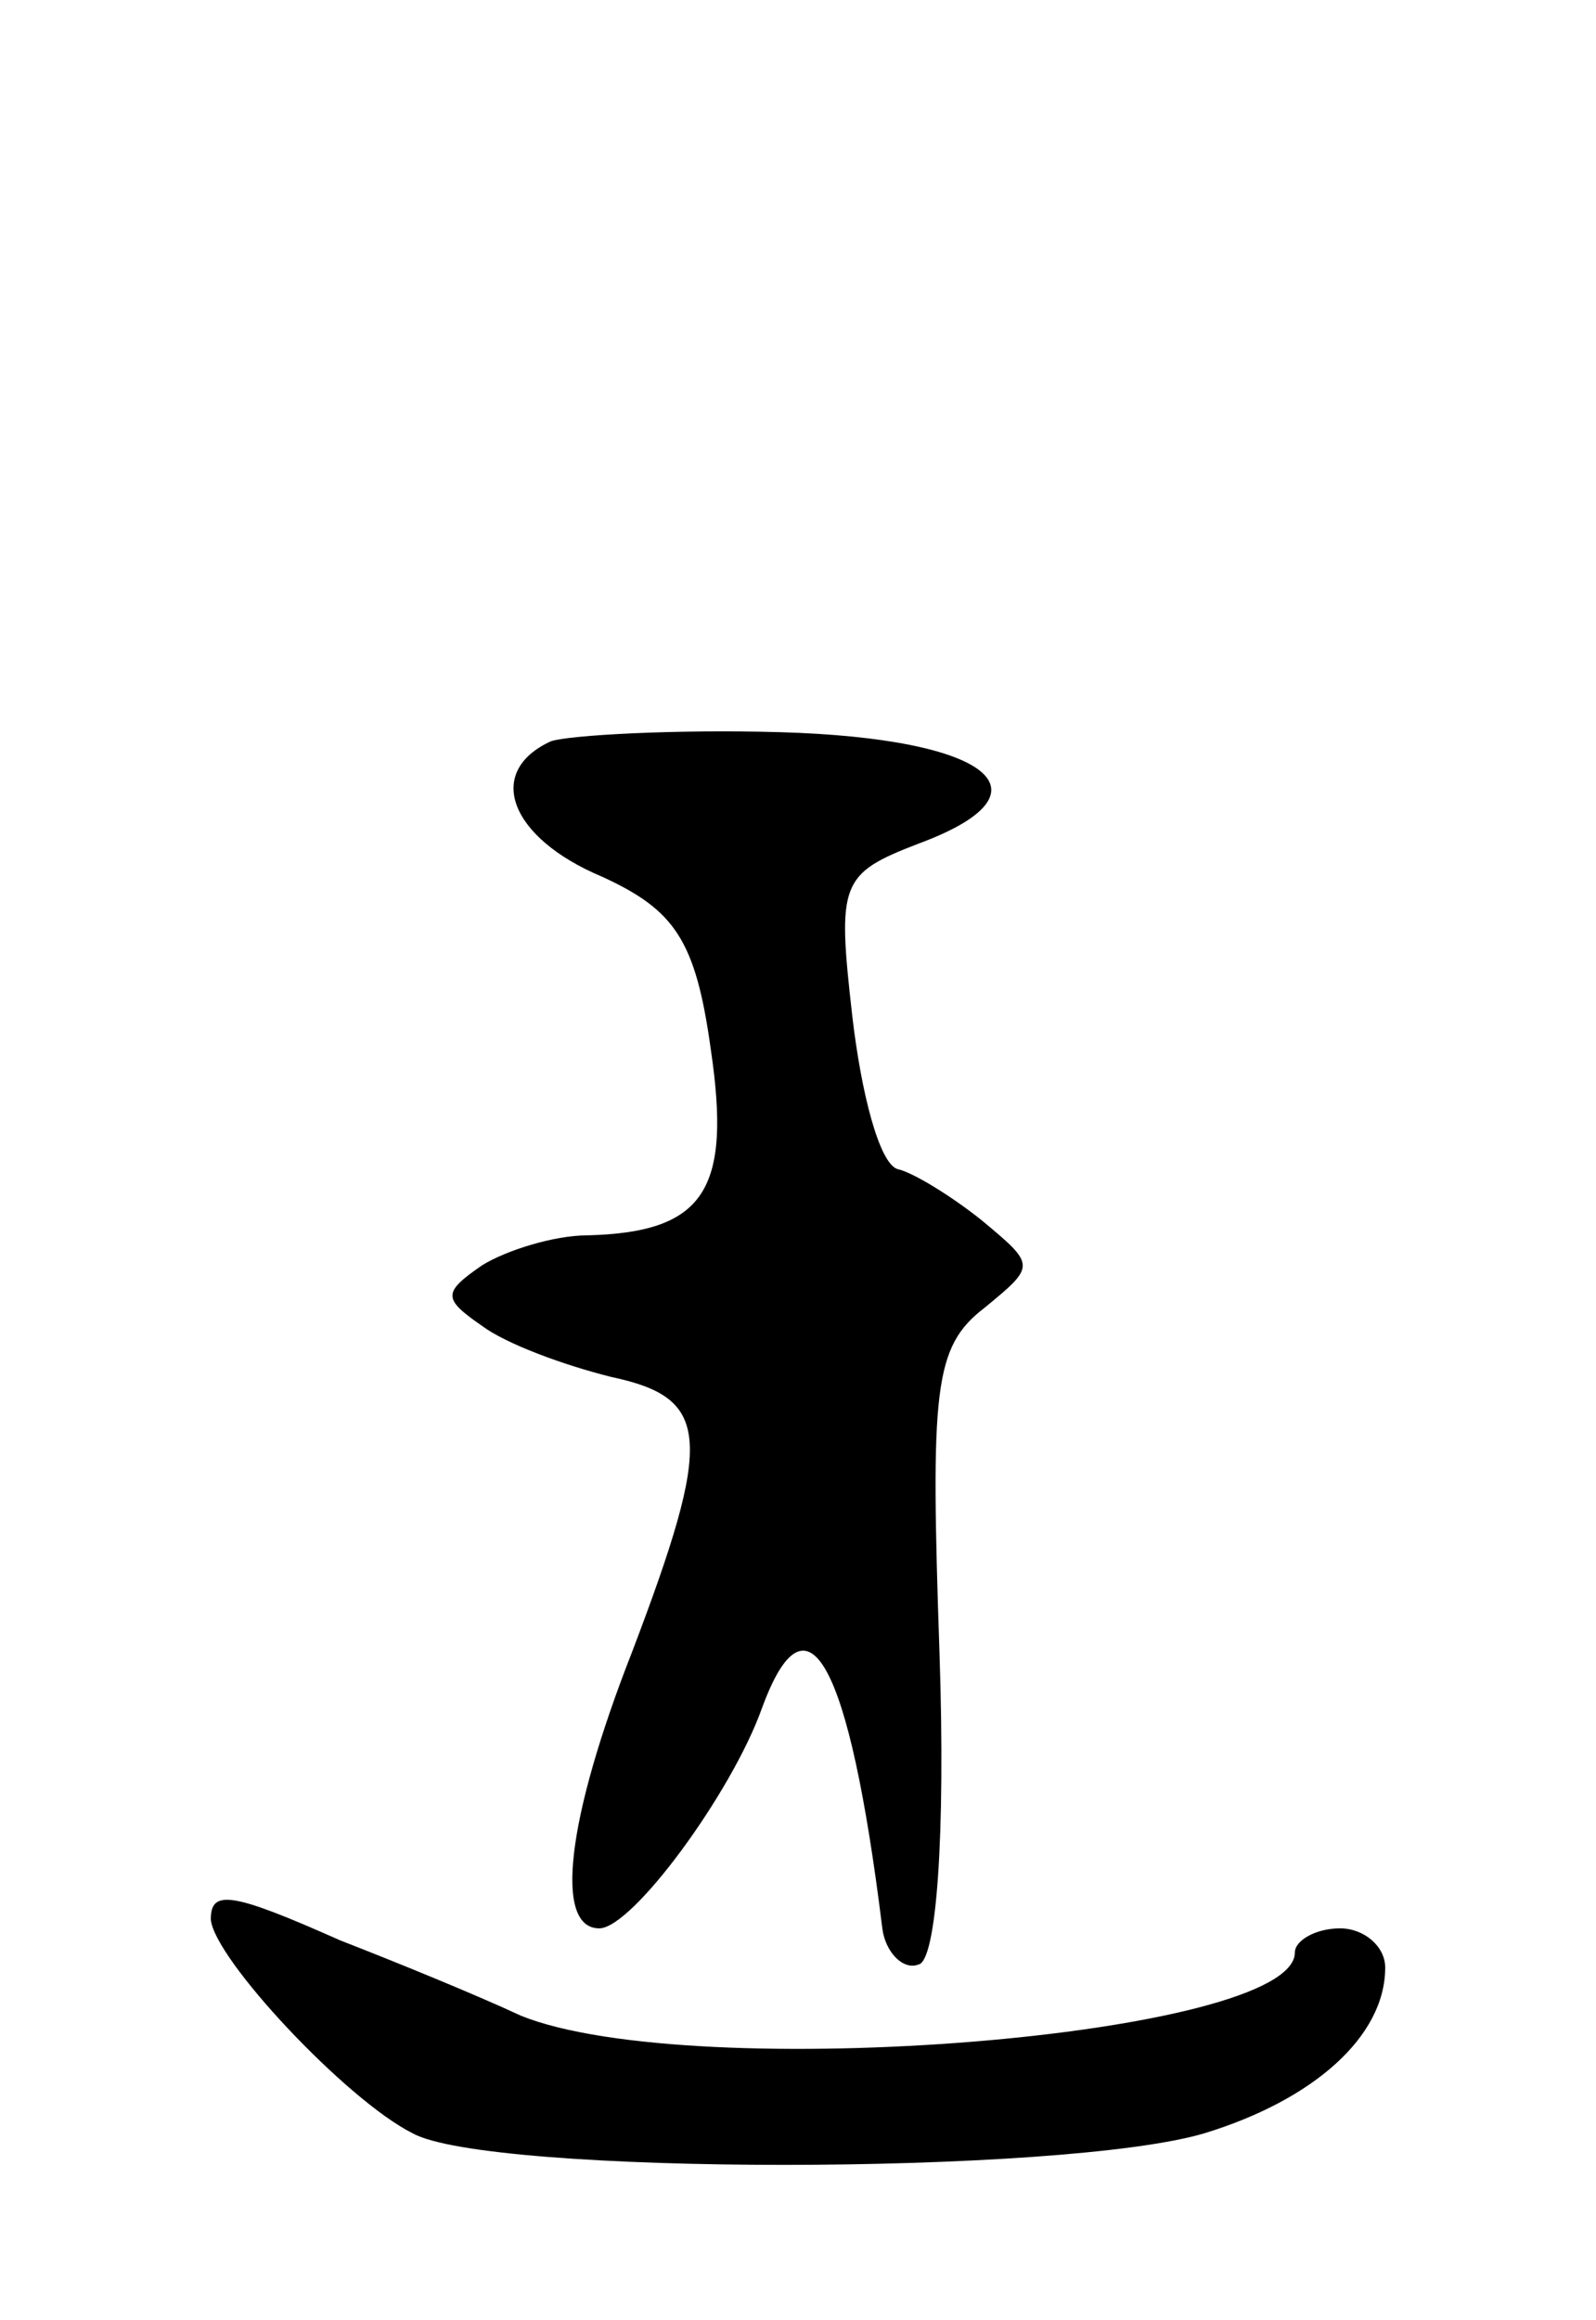<svg version="1.0" xmlns="http://www.w3.org/2000/svg"
 width="53pt" height="77pt" viewBox="0 0 53 77"
 preserveAspectRatio="xMidYMid meet">
<g transform="translate(0,77) scale(0.1,-0.1)"
fill="#000000" stroke="none">
<path d="M183 524 c-22 -10 -14 -32 17 -45 24 -11 31 -21 36 -57 7 -47 -2 -61
-41 -62 -11 0 -27 -5 -35 -10 -13 -9 -13 -11 0 -20 8 -6 27 -13 43 -17 33 -7
34 -20 7 -91 -22 -56 -26 -92 -11 -92 11 0 44 45 54 73 15 41 29 16 40 -73 1
-8 7 -14 12 -12 6 1 9 43 7 103 -3 88 -2 102 15 115 17 14 17 14 -1 29 -10 8
-23 16 -28 17 -6 2 -12 25 -15 51 -5 44 -4 47 22 57 46 17 24 35 -46 37 -35 1
-70 -1 -76 -3z"/>
<path d="M70 133 c1 -13 45 -60 67 -71 25 -14 216 -14 263 0 36 11 60 32 60
55 0 7 -7 13 -15 13 -8 0 -15 -4 -15 -8 0 -28 -200 -44 -257 -21 -15 7 -42 18
-60 25 -36 16 -43 17 -43 7z"/>
</g>
</svg>
